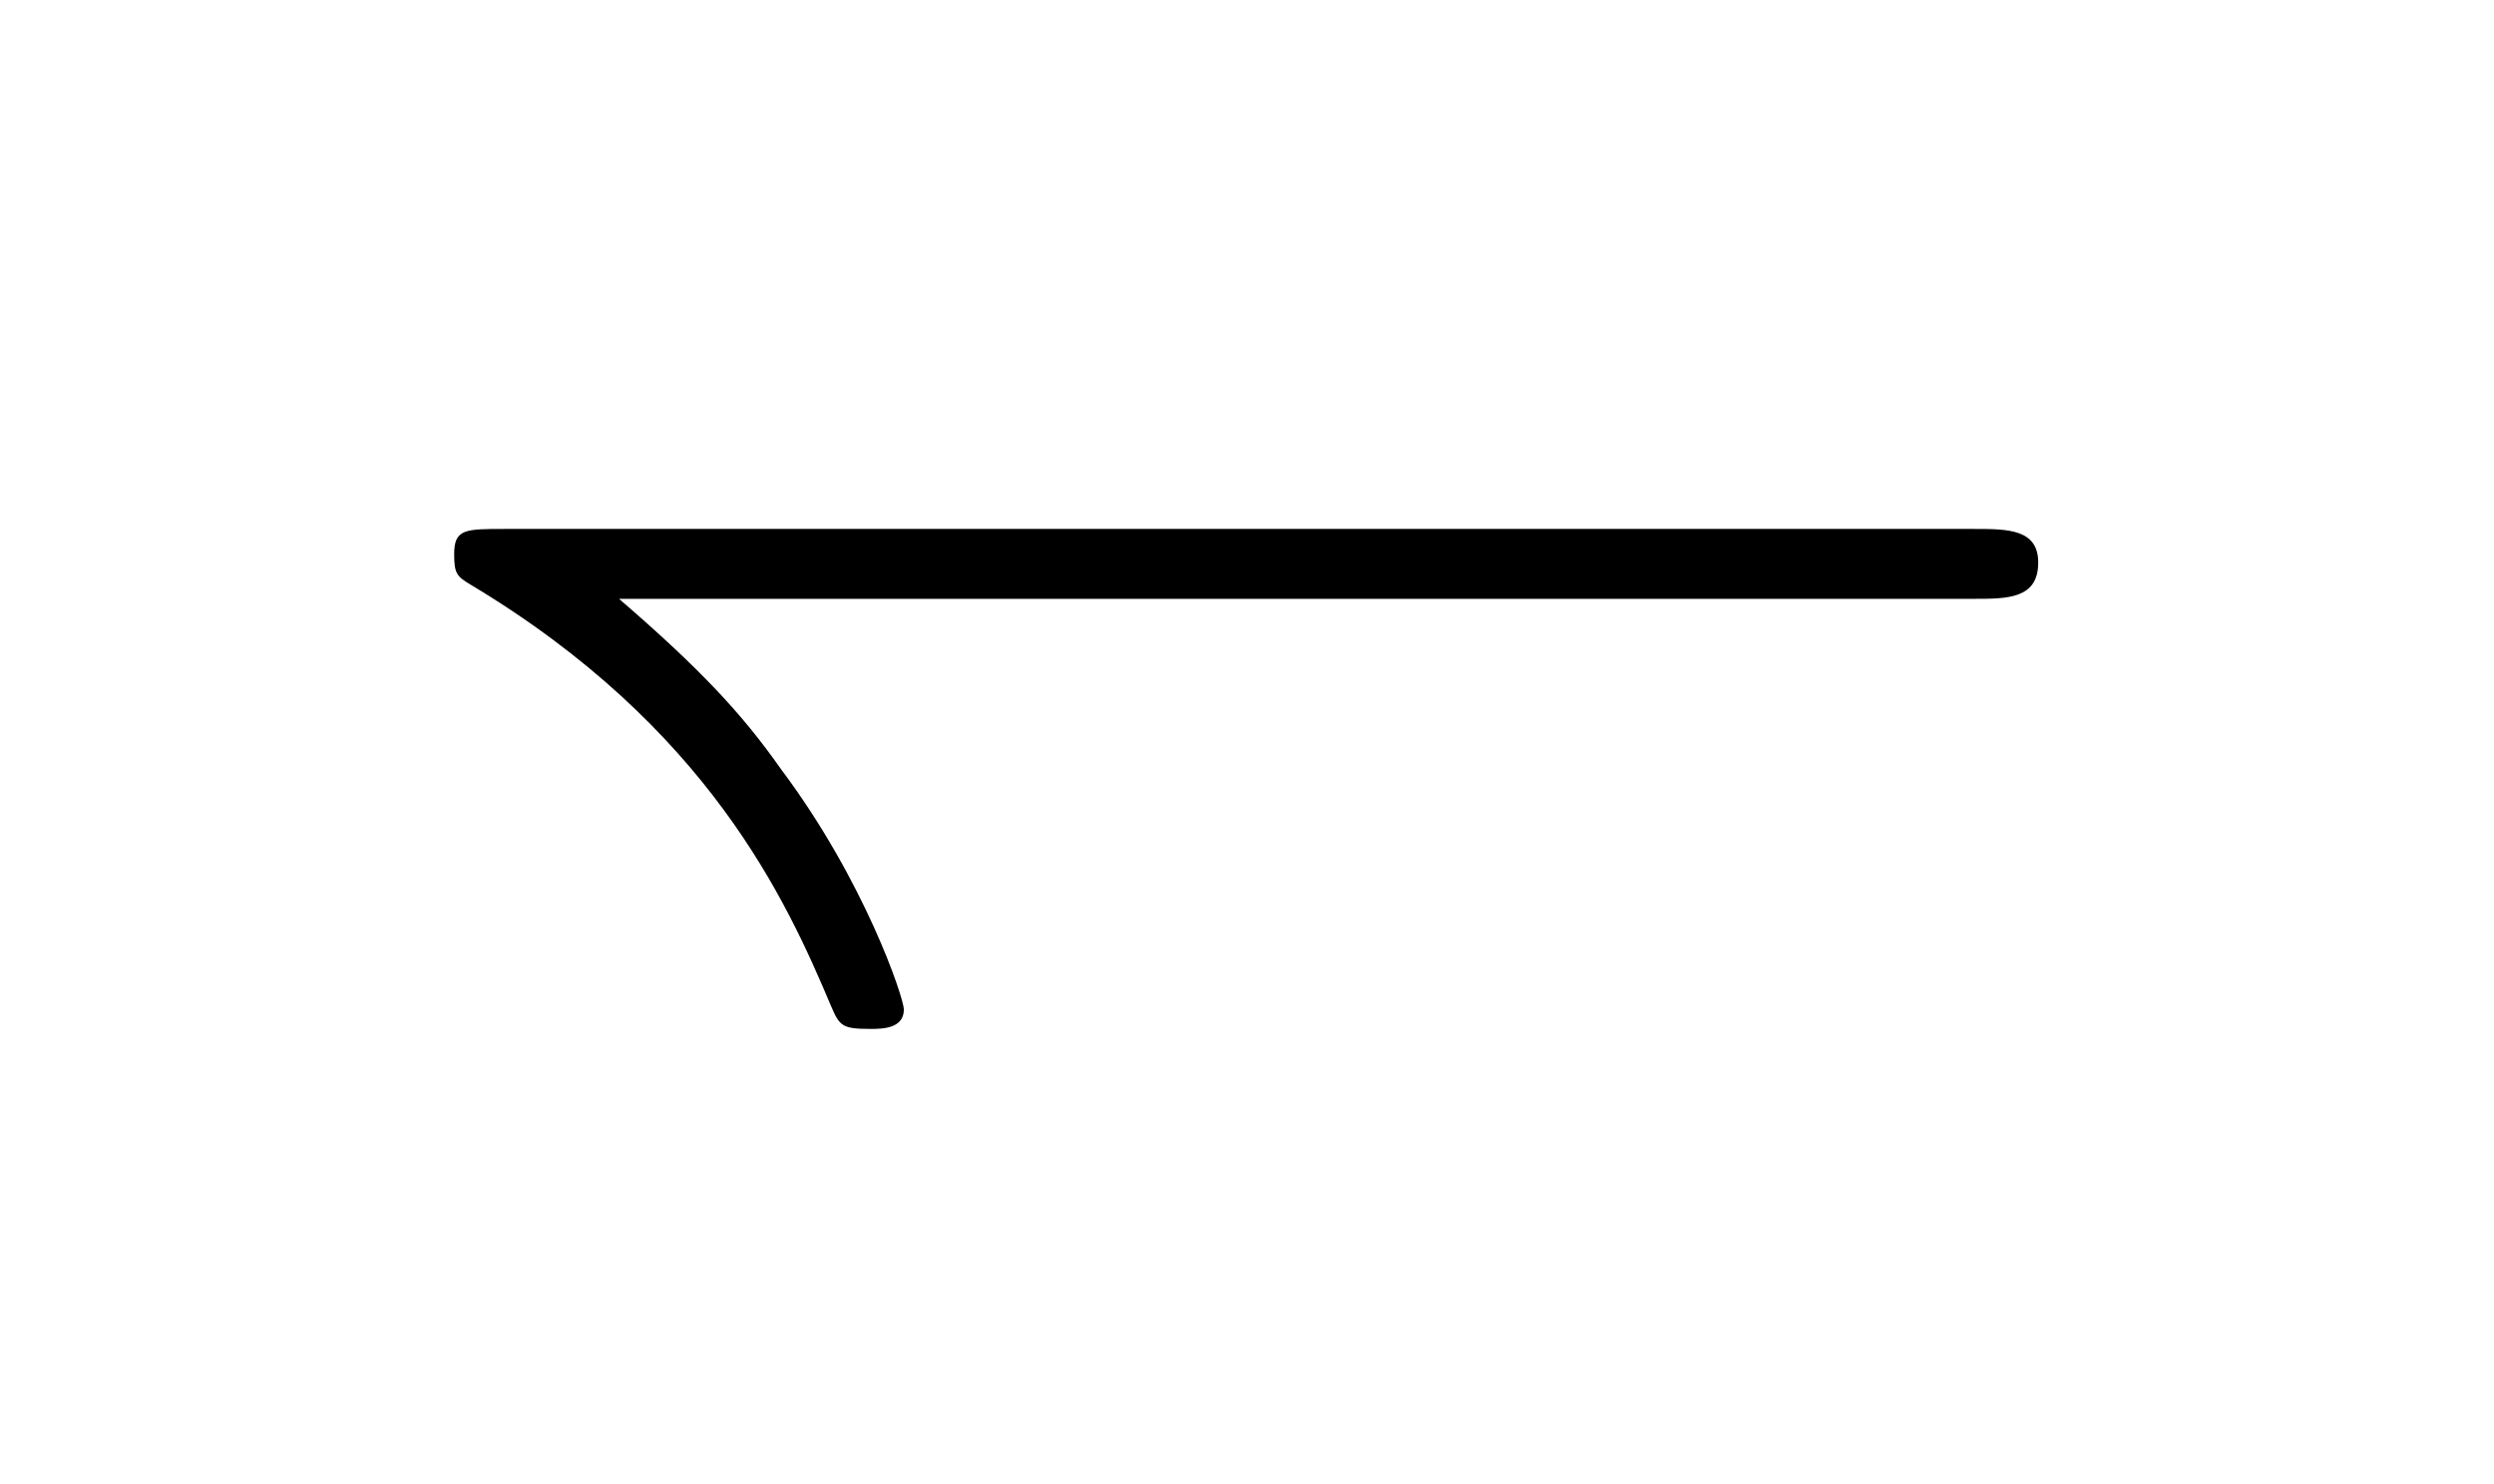 <?xml version="1.0" encoding="UTF-8"?>
<svg xmlns="http://www.w3.org/2000/svg" xmlns:xlink="http://www.w3.org/1999/xlink" width="13.948pt" height="8.303pt" viewBox="0 0 13.948 8.303" version="1.1">
<defs>
<g>
<symbol overflow="visible" id="glyph0-0">
<path style="stroke:none;" d=""/>
</symbol>
<symbol overflow="visible" id="glyph0-1">
<path style="stroke:none;" d="M 9.047 -2.297 C 9.234 -2.297 9.406 -2.297 9.406 -2.5 C 9.406 -2.688 9.234 -2.688 9.047 -2.688 L 0.828 -2.688 C 0.609 -2.688 0.547 -2.688 0.547 -2.547 C 0.547 -2.438 0.562 -2.422 0.641 -2.375 C 1.969 -1.578 2.406 -0.609 2.656 -0.016 C 2.703 0.094 2.719 0.109 2.875 0.109 C 2.938 0.109 3.062 0.109 3.062 0 C 3.062 -0.062 2.844 -0.719 2.375 -1.344 C 2.156 -1.656 1.922 -1.906 1.469 -2.297 Z "/>
</symbol>
</g>
</defs>
<g id="surface1">
<g style="fill:rgb(0%,0%,0%);fill-opacity:1;">
  <use xlink:href="#glyph0-1" x="1.993" y="5.647"/>
</g>
</g>
</svg>

